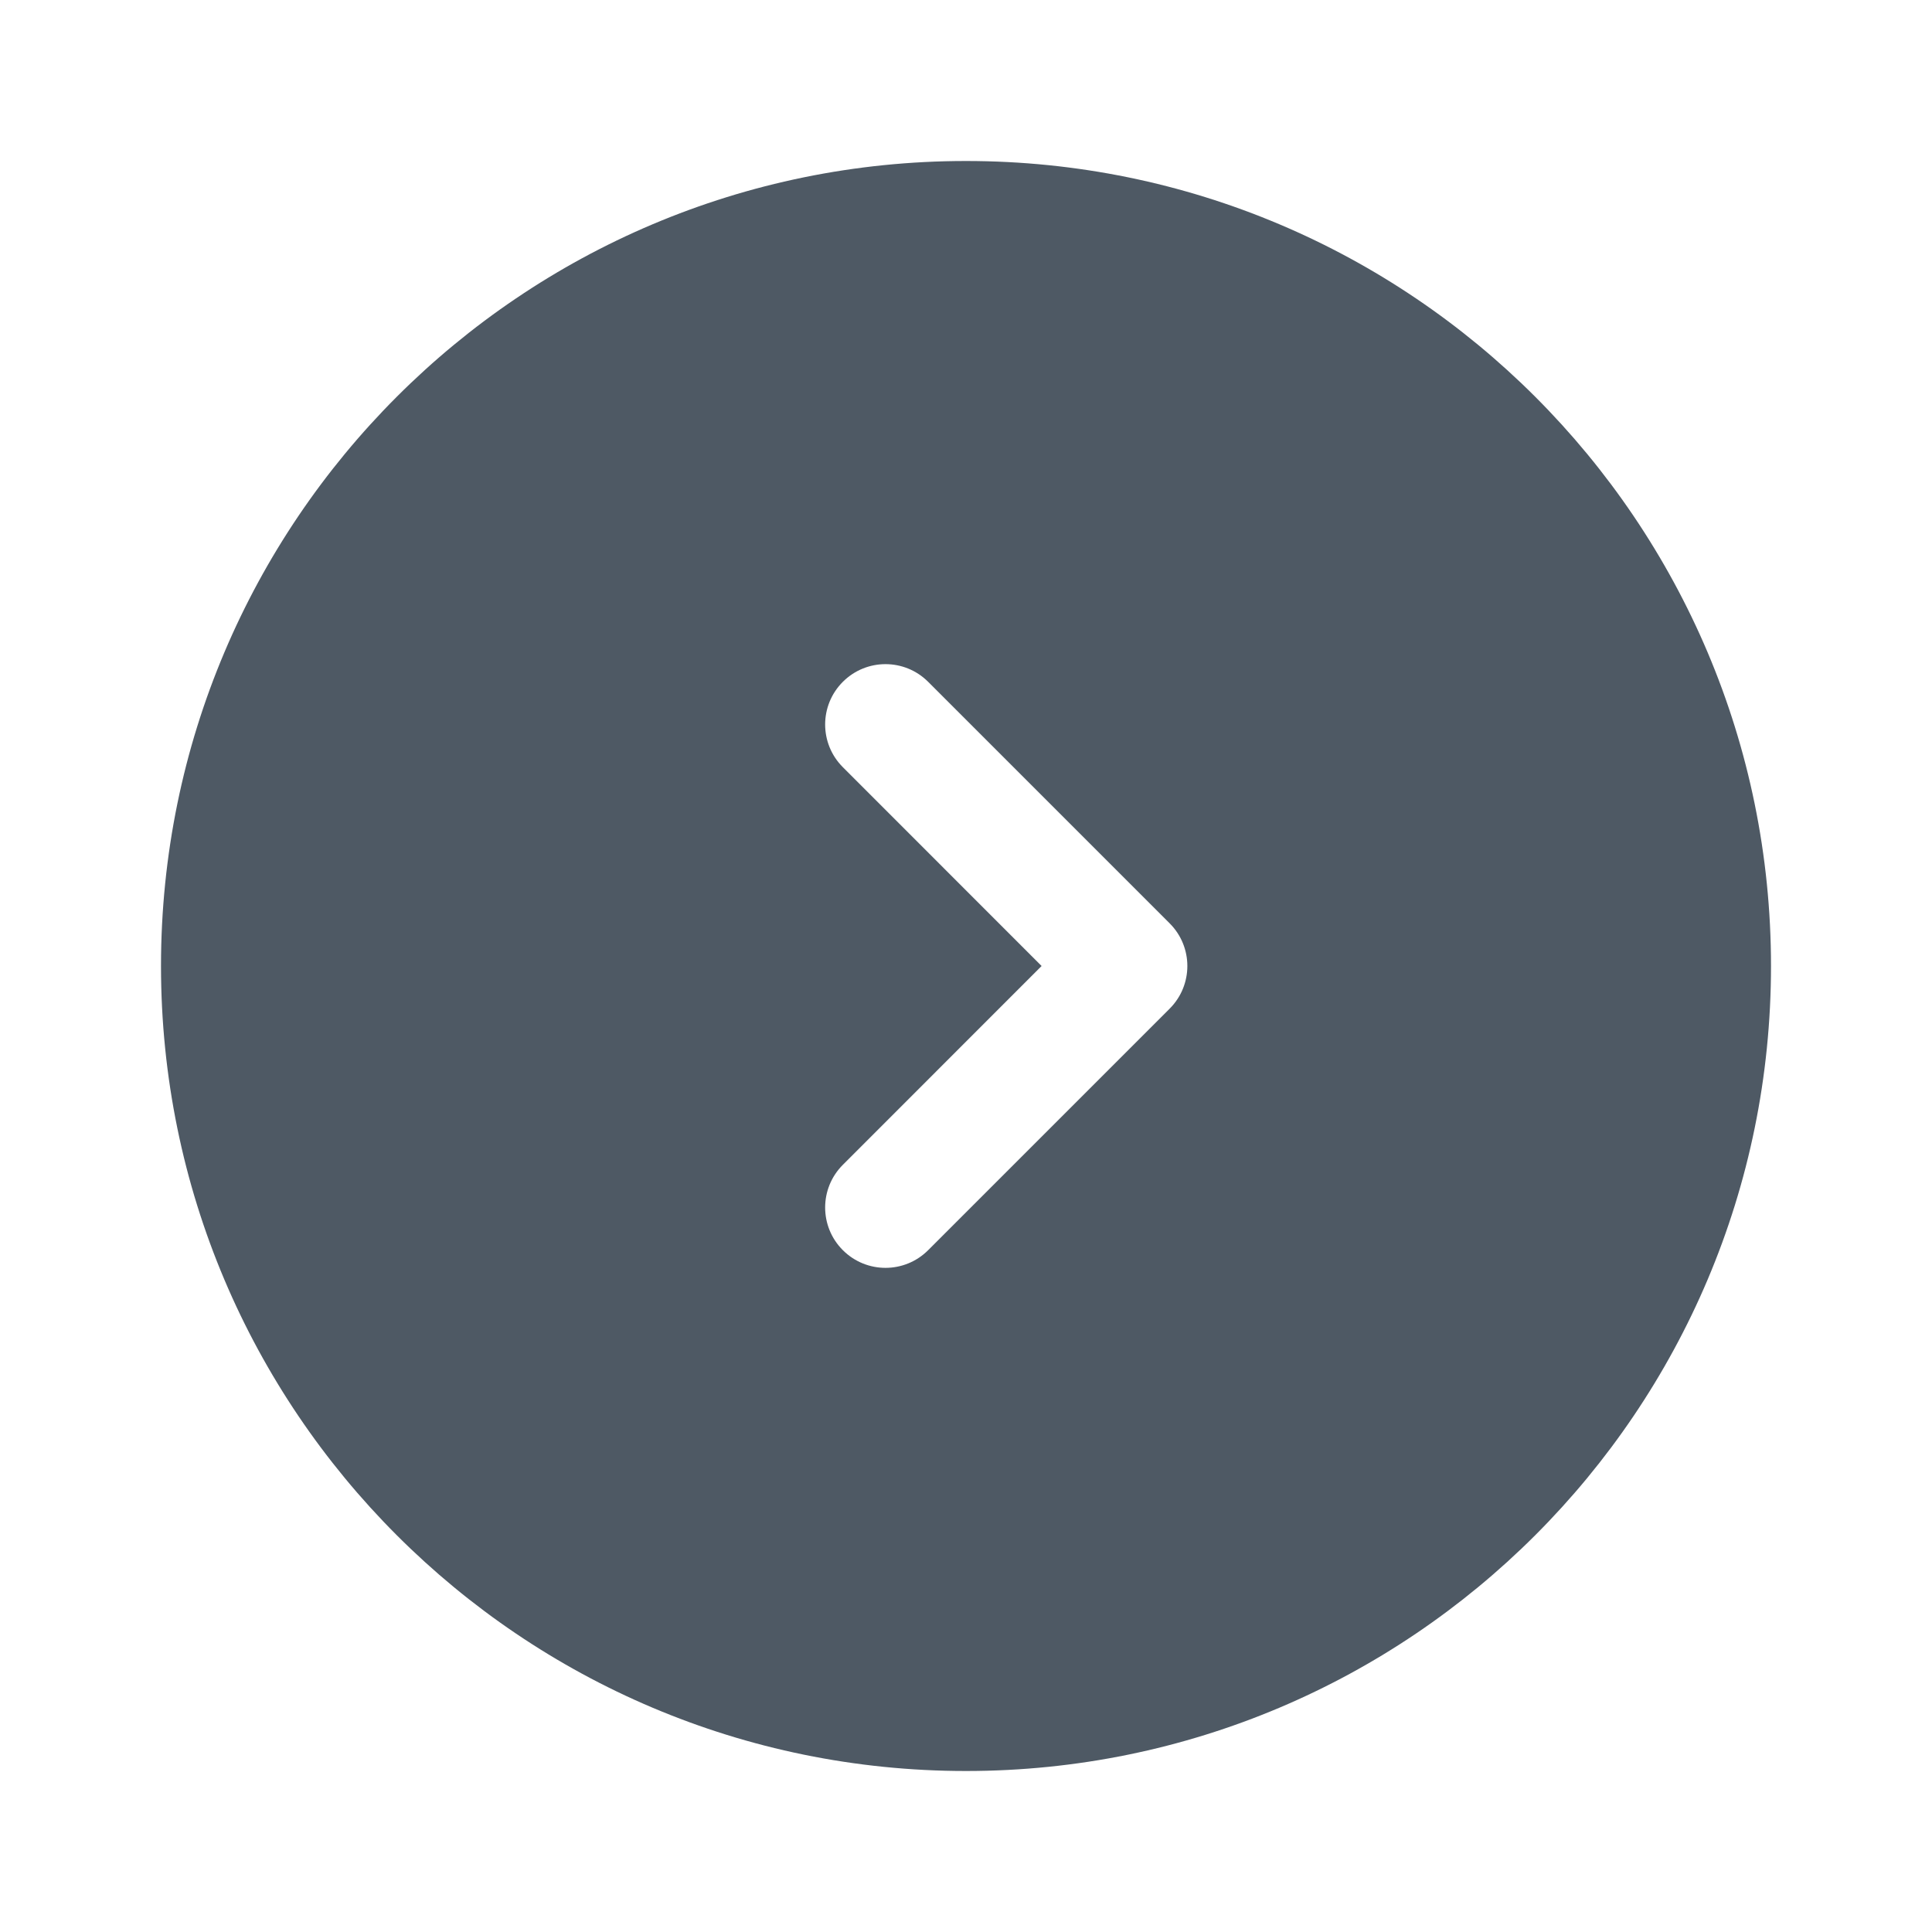 <svg width="24" height="24" viewBox="0 0 24 24" fill="none" xmlns="http://www.w3.org/2000/svg">
<path fill-rule="evenodd" clip-rule="evenodd" d="M22 12C22 17.523 17.523 22 12 22C6.477 22 2 17.523 2 12C2 6.477 6.477 2 12 2C17.523 2 22 6.477 22 12ZM11.53 15.53C11.237 15.823 10.763 15.823 10.47 15.53C10.177 15.237 10.177 14.763 10.47 14.47L12.939 12L10.47 9.53C10.177 9.237 10.177 8.763 10.47 8.47C10.763 8.177 11.237 8.177 11.53 8.47L14.53 11.47C14.823 11.763 14.823 12.237 14.53 12.53L11.53 15.53Z" fill="#4E5964"/>
</svg>
